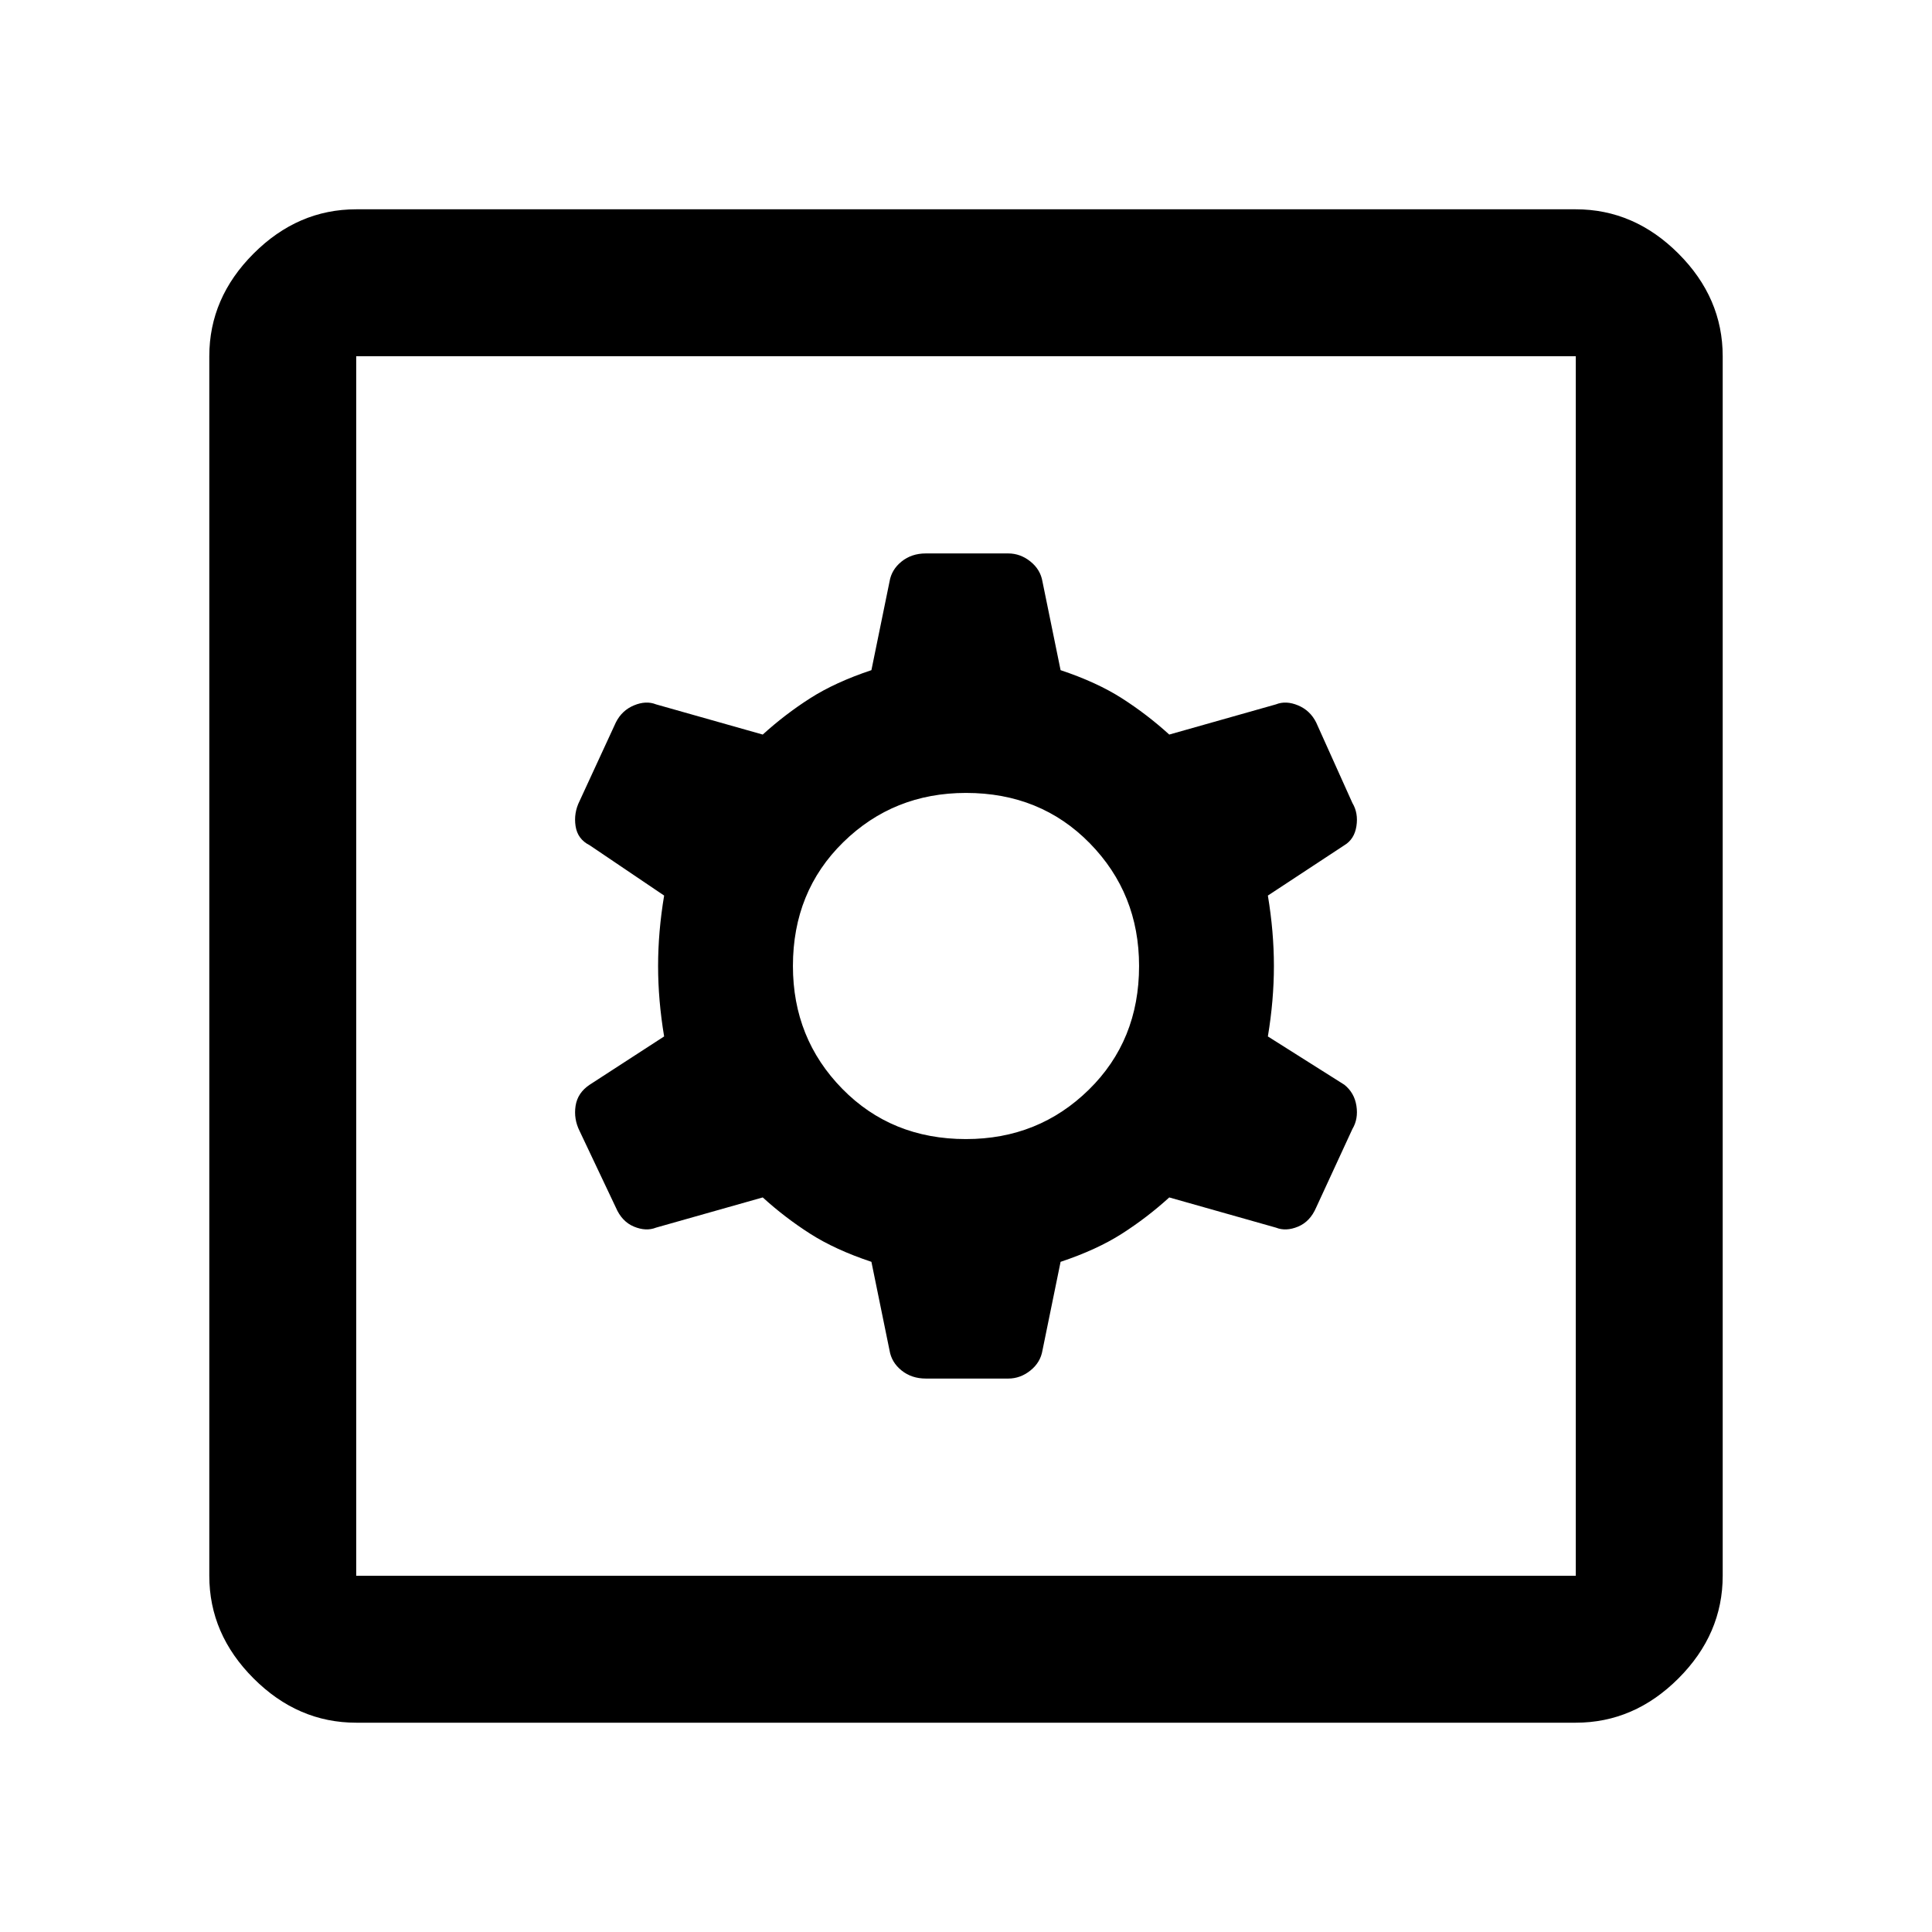 <svg xmlns="http://www.w3.org/2000/svg" height="48" width="48"><path d="M8.85 42.8q-1.45 0-2.55-1.1-1.1-1.1-1.1-2.55V8.85q0-1.45 1.1-2.55 1.1-1.1 2.55-1.1h30.3q1.45 0 2.55 1.1 1.1 1.1 1.1 2.55v30.3q0 1.45-1.1 2.55-1.1 1.1-2.55 1.1Zm0-3.65h30.3V8.85H8.85v30.3ZM23 34.25h2.05q.3 0 .55-.2.25-.2.3-.5l.45-2.2q.9-.3 1.525-.7.625-.4 1.175-.9l2.65.75q.25.1.55-.025.3-.125.45-.475l.9-1.95q.15-.25.1-.575-.05-.325-.3-.525l-1.9-1.2q.15-.9.15-1.75t-.15-1.75L33.4 21q.25-.15.3-.475.05-.325-.1-.575l-.9-2q-.15-.3-.45-.425-.3-.125-.55-.025l-2.65.75q-.55-.5-1.175-.9t-1.525-.7l-.45-2.2q-.05-.3-.3-.5t-.55-.2H23q-.35 0-.6.2t-.3.5l-.45 2.2q-.9.3-1.525.7-.625.4-1.175.9l-2.65-.75q-.25-.1-.55.025-.3.125-.45.425l-.9 1.95q-.15.3-.1.625.05.325.35.475l1.85 1.25q-.15.9-.15 1.75t.15 1.75l-1.85 1.2q-.3.2-.35.525-.05.325.1.625l.9 1.9q.15.35.45.475.3.125.55.025l2.65-.75q.55.5 1.175.9t1.525.7l.45 2.2q.05.3.3.5t.6.2Zm1-5.95q-1.85 0-3.075-1.25T19.7 24q0-1.85 1.25-3.075T24 19.7q1.85 0 3.075 1.25T28.3 24q0 1.85-1.25 3.075T24 28.3ZM8.85 39.15V8.85v30.3Z"/></svg>